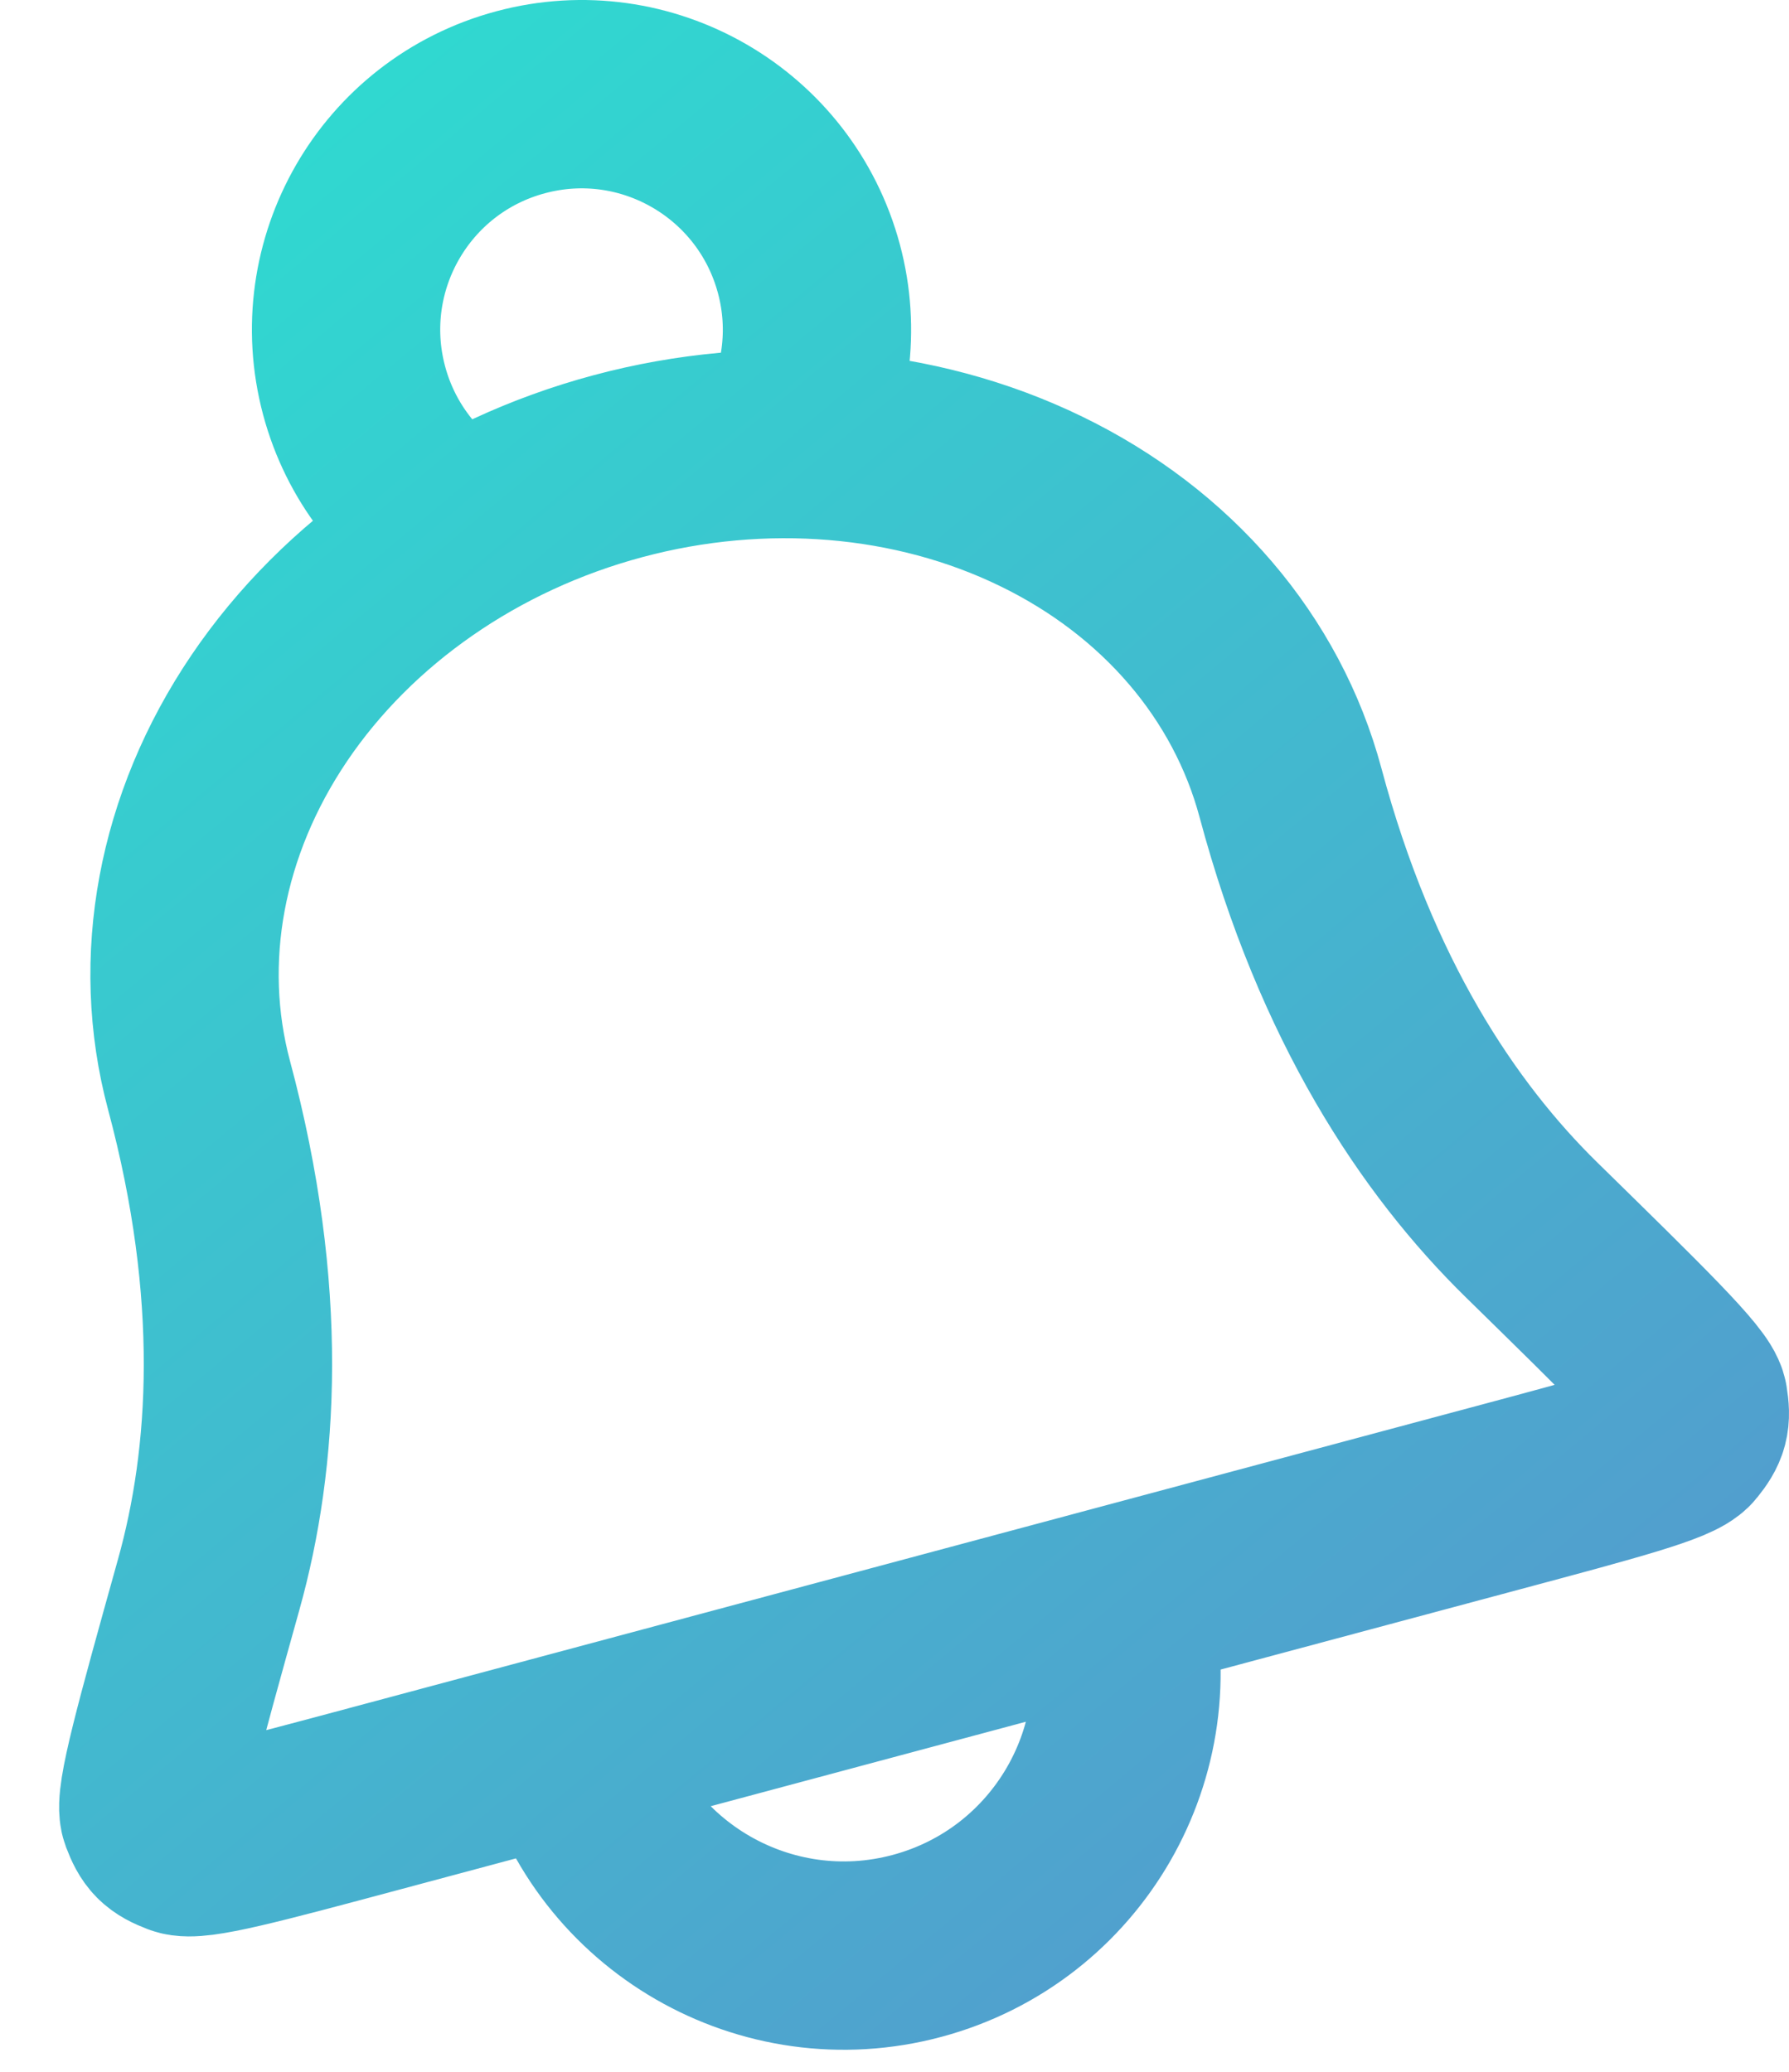 <svg width="19" height="22" viewBox="0 0 19 22" fill="none" xmlns="http://www.w3.org/2000/svg">
<path d="M11.861 16.989C12.289 18.589 11.34 20.234 9.739 20.663C8.139 21.092 6.494 20.142 6.065 18.542M8.361 4.715C8.665 4.168 8.766 3.506 8.591 2.854C8.233 1.52 6.862 0.728 5.529 1.086C4.195 1.443 3.404 2.814 3.761 4.148C3.936 4.8 4.353 5.323 4.891 5.645M13.706 8.419C13.349 7.087 12.396 5.973 11.056 5.323C9.717 4.672 8.101 4.538 6.564 4.95C5.027 5.361 3.695 6.286 2.86 7.519C2.026 8.752 1.757 10.193 2.114 11.525C2.705 13.729 2.59 15.488 2.217 16.824C1.792 18.347 1.58 19.108 1.637 19.261C1.703 19.436 1.75 19.484 1.925 19.551C2.077 19.61 2.717 19.439 3.996 19.096L15.861 15.917C17.141 15.574 17.781 15.403 17.883 15.275C18 15.13 18.017 15.065 17.987 14.88C17.96 14.719 17.395 14.166 16.266 13.06C15.275 12.089 14.296 10.623 13.706 8.419Z" stroke="url(#paint0_linear_50_64)" stroke-width="2" stroke-linecap="round" stroke-linejoin="round"/>
<defs>
<linearGradient id="paint0_linear_50_64" x1="0.5" y1="2.883" x2="38" y2="47.883" gradientUnits="userSpaceOnUse">
<stop stop-color="#2FDAD0"/>
<stop offset="1" stop-color="#8C3ACA"/>
</linearGradient>
</defs>
</svg>

